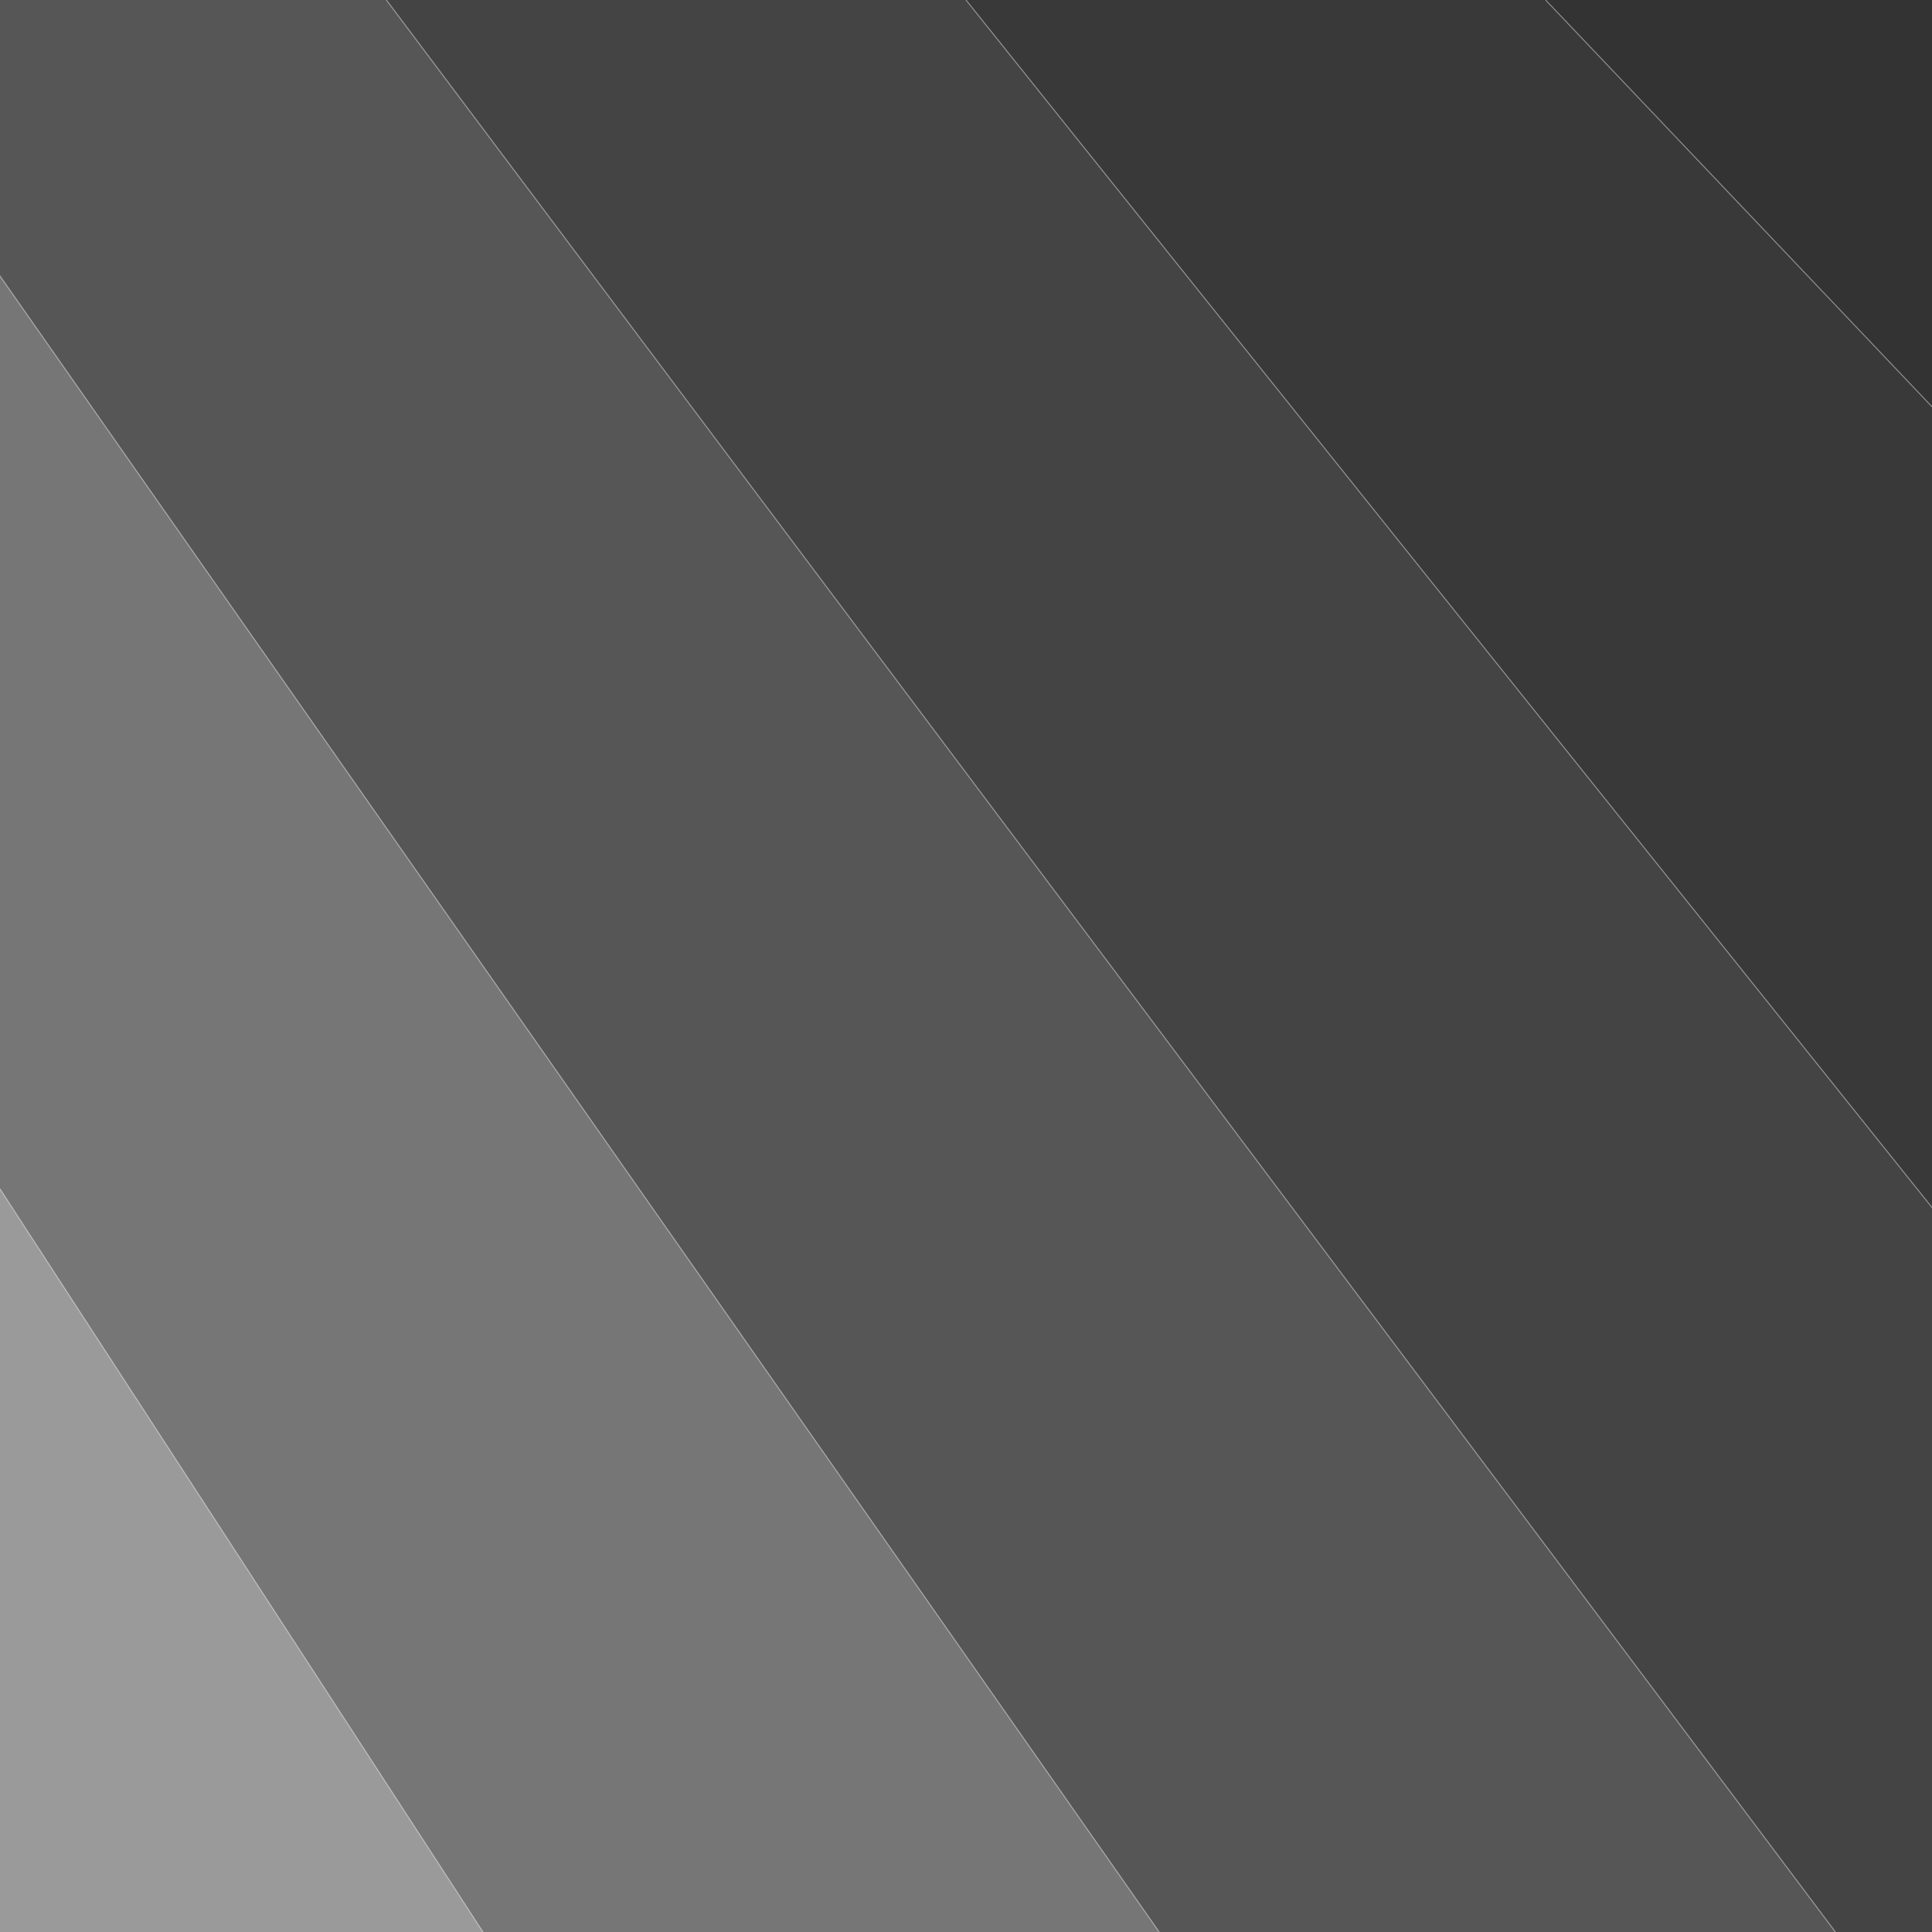<svg xmlns="http://www.w3.org/2000/svg" xmlns:xlink="http://www.w3.org/1999/xlink" width="1000px" height="1000px" viewBox="0 0 1000 1000" zoomAndPan="disable">
    <rect x="0" y="0" width="1000" height="1000" fill="#333333" stroke="none"/>
    <style type="text/css"><![CDATA[
		line {
			stroke: rgba(255,255,255,0.45);
			stroke-width: 0.5px;
		}
		
		polygon.one {
			fill: rgba(255,255,255,0.27);
		}
		
		polygon.two {
			fill: rgba(255,255,255,0.19);
		}
		
		polygon.three {
			fill: rgba(255,255,255,0.095);
		}
      
    polygon.four {
			fill: rgba(255,255,255,0.06);
		}
      
    polygon.five {
			fill: rgba(255,255,255,0.03);
		}
		
    ]]></style>
	<polygon class="one" points="-400,0 250,1000 0,1000 0,0" />
	<polygon class="two" points="-100,0 600,1000 0,1000 0,0" />
	<polygon class="three" points="200,0 950,1000 0,1000 0,0" />
  <polygon class="four" points="500,0 1300,1000 0,1000 0,0" />
  <polygon class="five" points="800,0 1750,1000 0,1000 0,0" />
	<line x1="-400" y1="0" x2="250" y2="1000" />
	<line x1="-100" y1="0" x2="600" y2="1000" />
	<line x1="200" y1="0" x2="950" y2="1000" />
  <line x1="500" y1="0" x2="1300" y2="1000" />
  <line x1="800" y1="0" x2="1750" y2="1000" />
  
</svg>